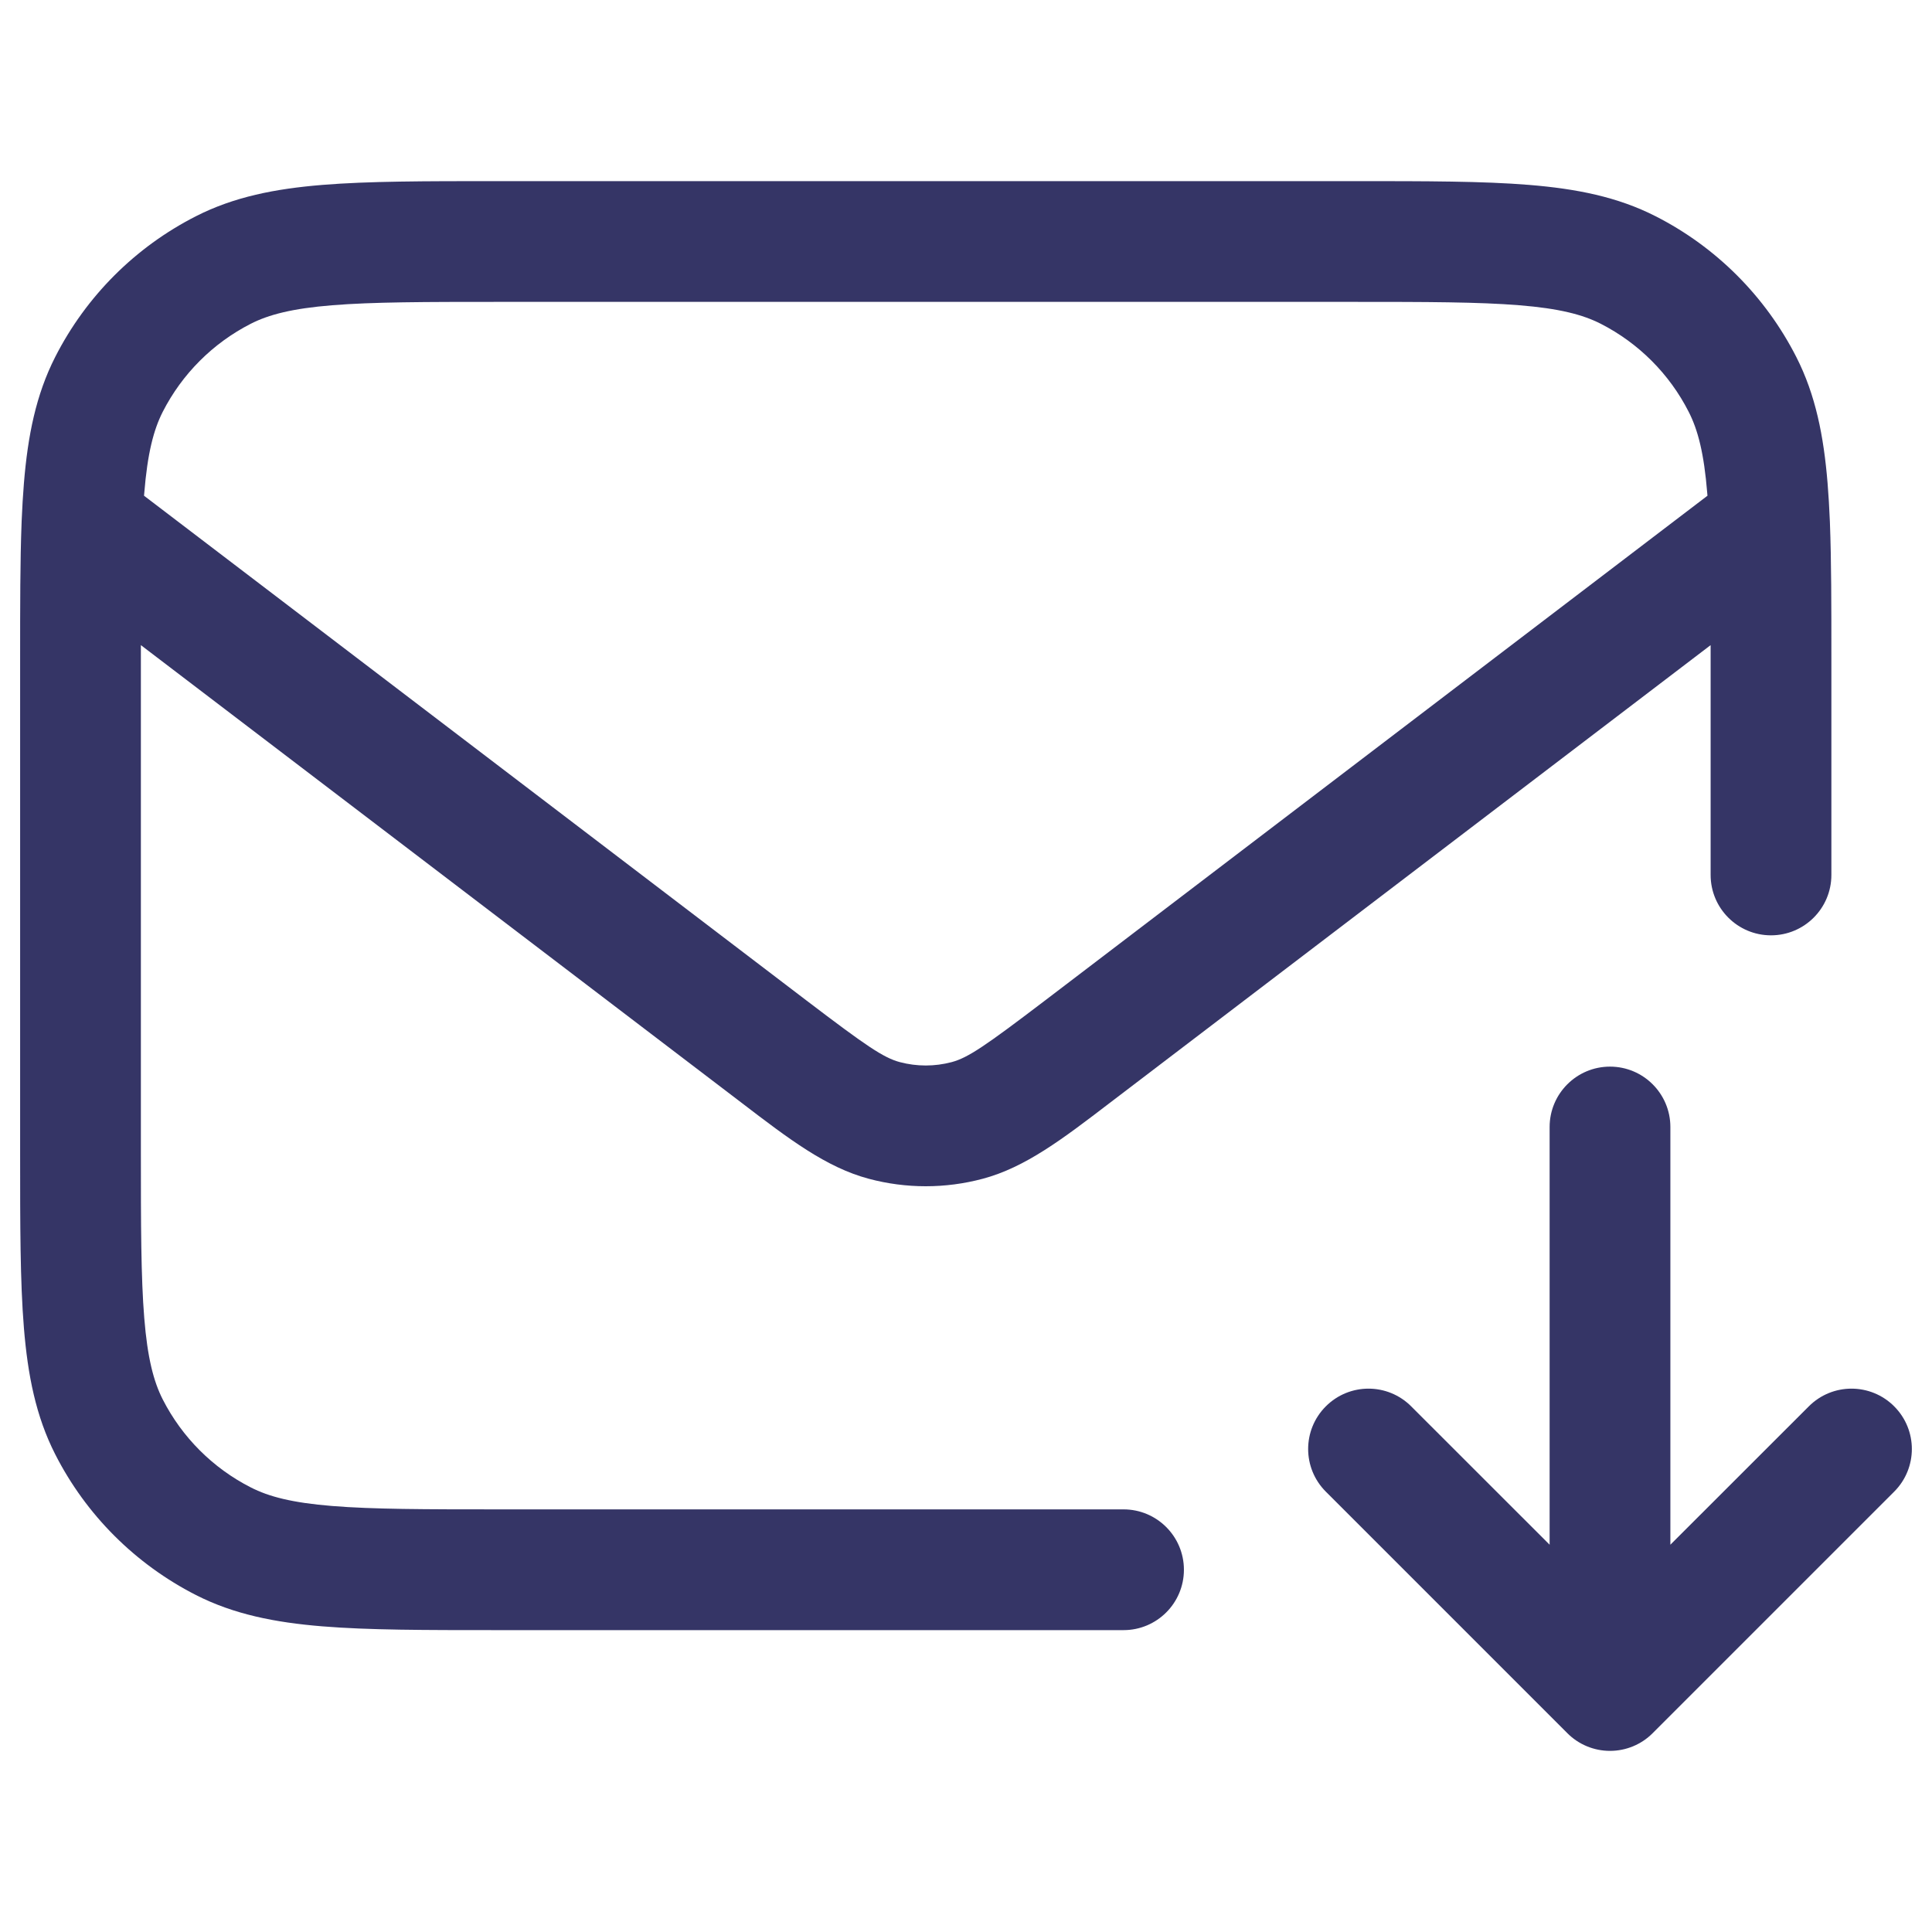 <svg width="24" height="24" viewBox="0 0 24 24" fill="none" xmlns="http://www.w3.org/2000/svg">
<path fill-rule="evenodd" clip-rule="evenodd" d="M16.832 2.25H6.168C5.285 2.25 4.577 2.25 4.004 2.297C3.416 2.345 2.905 2.446 2.434 2.686C1.681 3.069 1.069 3.681 0.686 4.434C0.446 4.905 0.345 5.416 0.297 6.004C0.285 6.151 0.276 6.306 0.269 6.47C0.269 6.479 0.268 6.488 0.268 6.497C0.25 6.971 0.25 7.523 0.25 8.168V14.332C0.25 15.215 0.25 15.923 0.297 16.496C0.345 17.084 0.446 17.595 0.686 18.066C1.069 18.819 1.681 19.43 2.434 19.814C2.905 20.054 3.416 20.155 4.004 20.203C4.577 20.25 5.285 20.25 6.168 20.25H13.957C14.371 20.25 14.707 19.914 14.707 19.5C14.707 19.086 14.371 18.75 13.957 18.75H6.2C5.278 18.75 4.631 18.749 4.126 18.708C3.631 18.668 3.339 18.592 3.115 18.477C2.645 18.238 2.262 17.855 2.022 17.385C1.908 17.161 1.832 16.869 1.792 16.373C1.751 15.869 1.75 15.223 1.75 14.3L1.75 8.014L9.213 13.7C9.801 14.15 10.263 14.502 10.792 14.643C11.256 14.767 11.744 14.767 12.208 14.643C12.737 14.502 13.199 14.15 13.787 13.7L21.25 8.014L21.25 10.869C21.25 11.283 21.586 11.619 22 11.619C22.414 11.619 22.75 11.283 22.75 10.869V8.168C22.75 7.522 22.75 6.97 22.732 6.496C22.732 6.488 22.731 6.479 22.731 6.471C22.724 6.306 22.715 6.151 22.703 6.004C22.655 5.416 22.554 4.905 22.314 4.434C21.93 3.681 21.319 3.069 20.566 2.686C20.095 2.446 19.584 2.345 18.996 2.297C18.423 2.25 17.715 2.25 16.832 2.25ZM21.211 6.158L21.208 6.126C21.168 5.631 21.092 5.339 20.977 5.115C20.738 4.645 20.355 4.262 19.885 4.022C19.661 3.908 19.369 3.832 18.873 3.792C18.369 3.751 17.723 3.75 16.8 3.75H6.2C5.278 3.75 4.631 3.751 4.126 3.792C3.631 3.832 3.339 3.908 3.115 4.022C2.645 4.262 2.262 4.645 2.022 5.115C1.908 5.339 1.832 5.631 1.792 6.126L1.789 6.158L10.015 12.426C10.764 12.996 10.974 13.139 11.178 13.194C11.389 13.25 11.611 13.25 11.822 13.194C12.026 13.139 12.236 12.996 12.985 12.426L21.211 6.158Z" fill="#353566"/>
<path d="M20 13.25C20.414 13.25 20.75 13.586 20.75 14V19.189L22.47 17.47C22.763 17.177 23.237 17.177 23.53 17.47C23.823 17.763 23.823 18.237 23.53 18.53L20.53 21.53C20.39 21.671 20.199 21.75 20 21.75C19.801 21.75 19.61 21.671 19.47 21.53L16.47 18.53C16.177 18.237 16.177 17.763 16.47 17.47C16.763 17.177 17.237 17.177 17.53 17.47L19.25 19.189V14C19.25 13.586 19.586 13.25 20 13.25Z" fill="#353566"/>
</svg>
